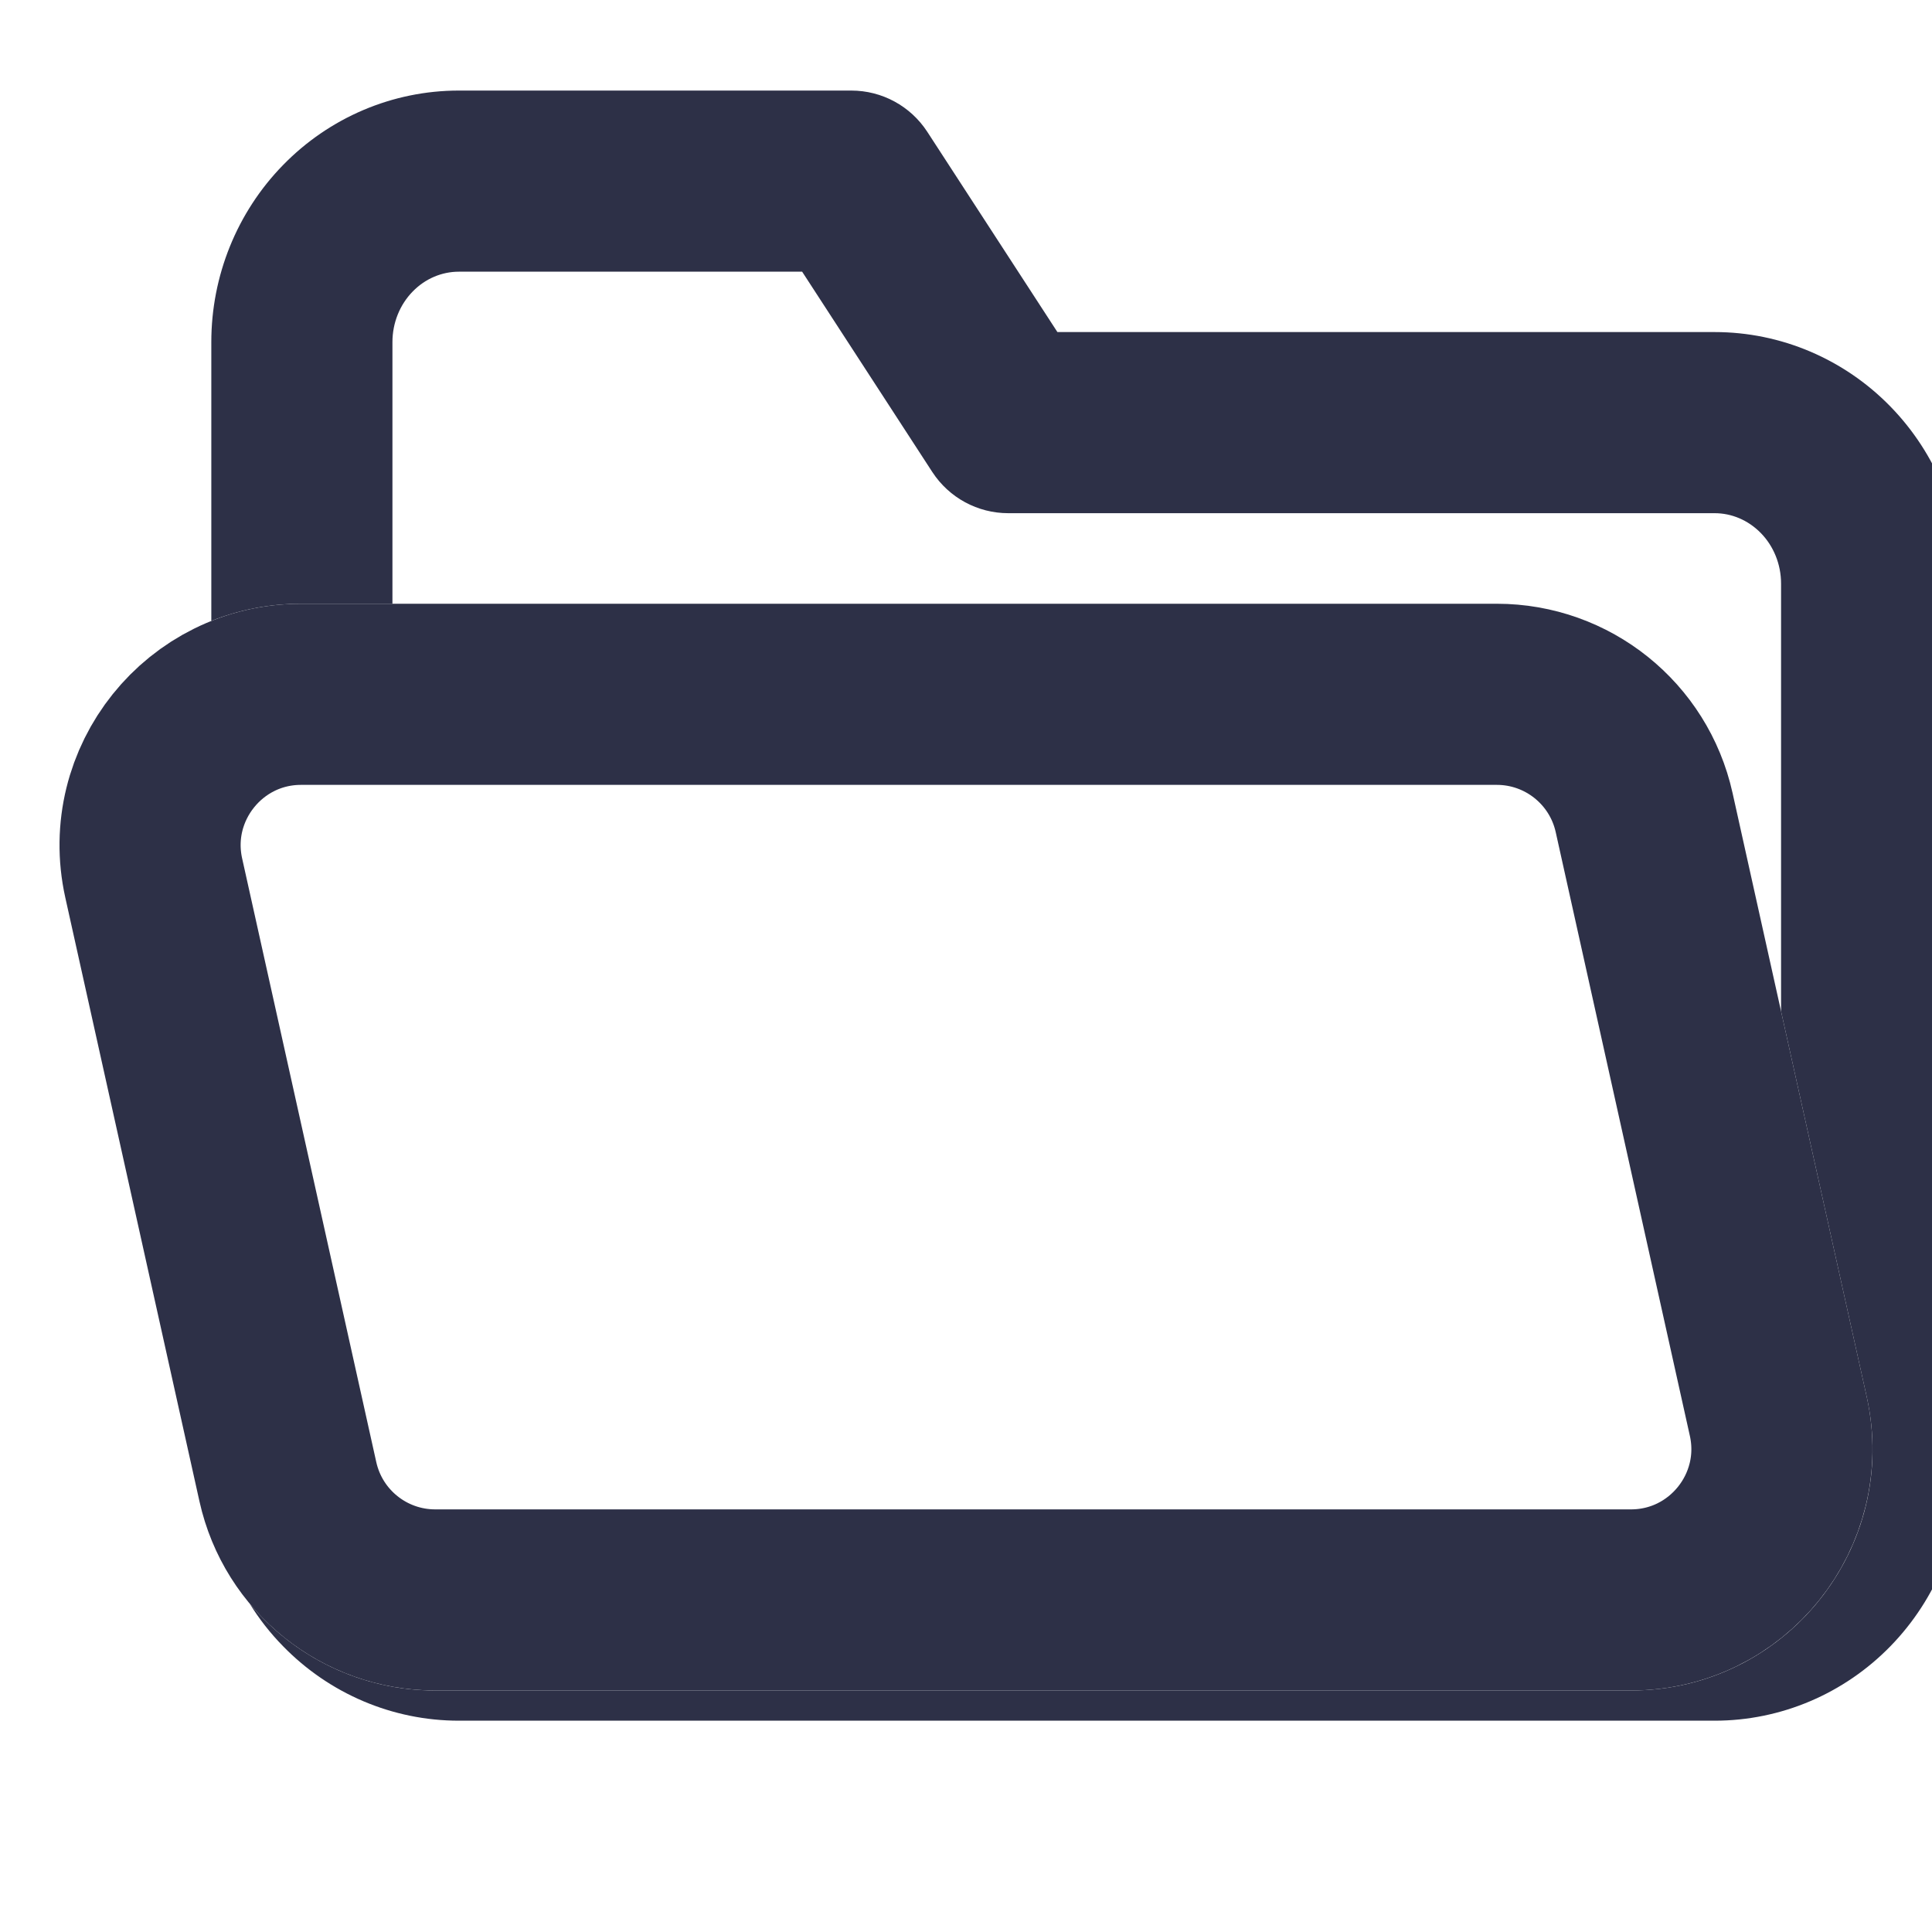 <svg width="16" height="16" viewBox="0 0 16 16" fill="none" xmlns="http://www.w3.org/2000/svg">
<g clip-path="url(#clip0)">
<path fill-rule="evenodd" clip-rule="evenodd" d="M3.418 2.414C3.522 2.307 3.66 2.25 3.8 2.25H6.643L7.721 3.909C7.86 4.122 8.096 4.25 8.35 4.25H14.2C14.34 4.25 14.477 4.307 14.582 4.414C14.688 4.522 14.75 4.673 14.75 4.833V8.375L15.459 11.566C15.737 12.815 14.786 14 13.507 14H3.604C2.994 14 2.437 13.724 2.067 13.279C2.145 13.406 2.238 13.525 2.344 13.633C2.727 14.026 3.25 14.25 3.8 14.25H14.2C14.75 14.25 15.273 14.026 15.656 13.633C16.038 13.241 16.25 12.713 16.25 12.167V4.833C16.25 4.287 16.038 3.759 15.656 3.367C15.273 2.974 14.75 2.75 14.2 2.75H8.757L7.679 1.091C7.54 0.878 7.304 0.75 7.05 0.75H3.8C3.25 0.75 2.727 0.974 2.344 1.367C1.961 1.759 1.75 2.287 1.75 2.833V5.142C1.978 5.051 2.229 5 2.493 5H3.25V2.833C3.25 2.673 3.312 2.522 3.418 2.414Z" fill="#2D3047"/>
<path d="M1.273 7.271C1.1 6.491 1.694 5.75 2.493 5.75H12.396C12.982 5.75 13.489 6.157 13.616 6.729L14.727 11.729C14.9 12.509 14.306 13.25 13.507 13.25H3.604C3.018 13.25 2.511 12.843 2.384 12.271L1.273 7.271Z" stroke="#2D3047" stroke-width="1.5"/>
</g>
<defs>
<clipPath id="clip0">
<rect width="16" height="16" fill="white"/>
</clipPath>
</defs>
</svg>
